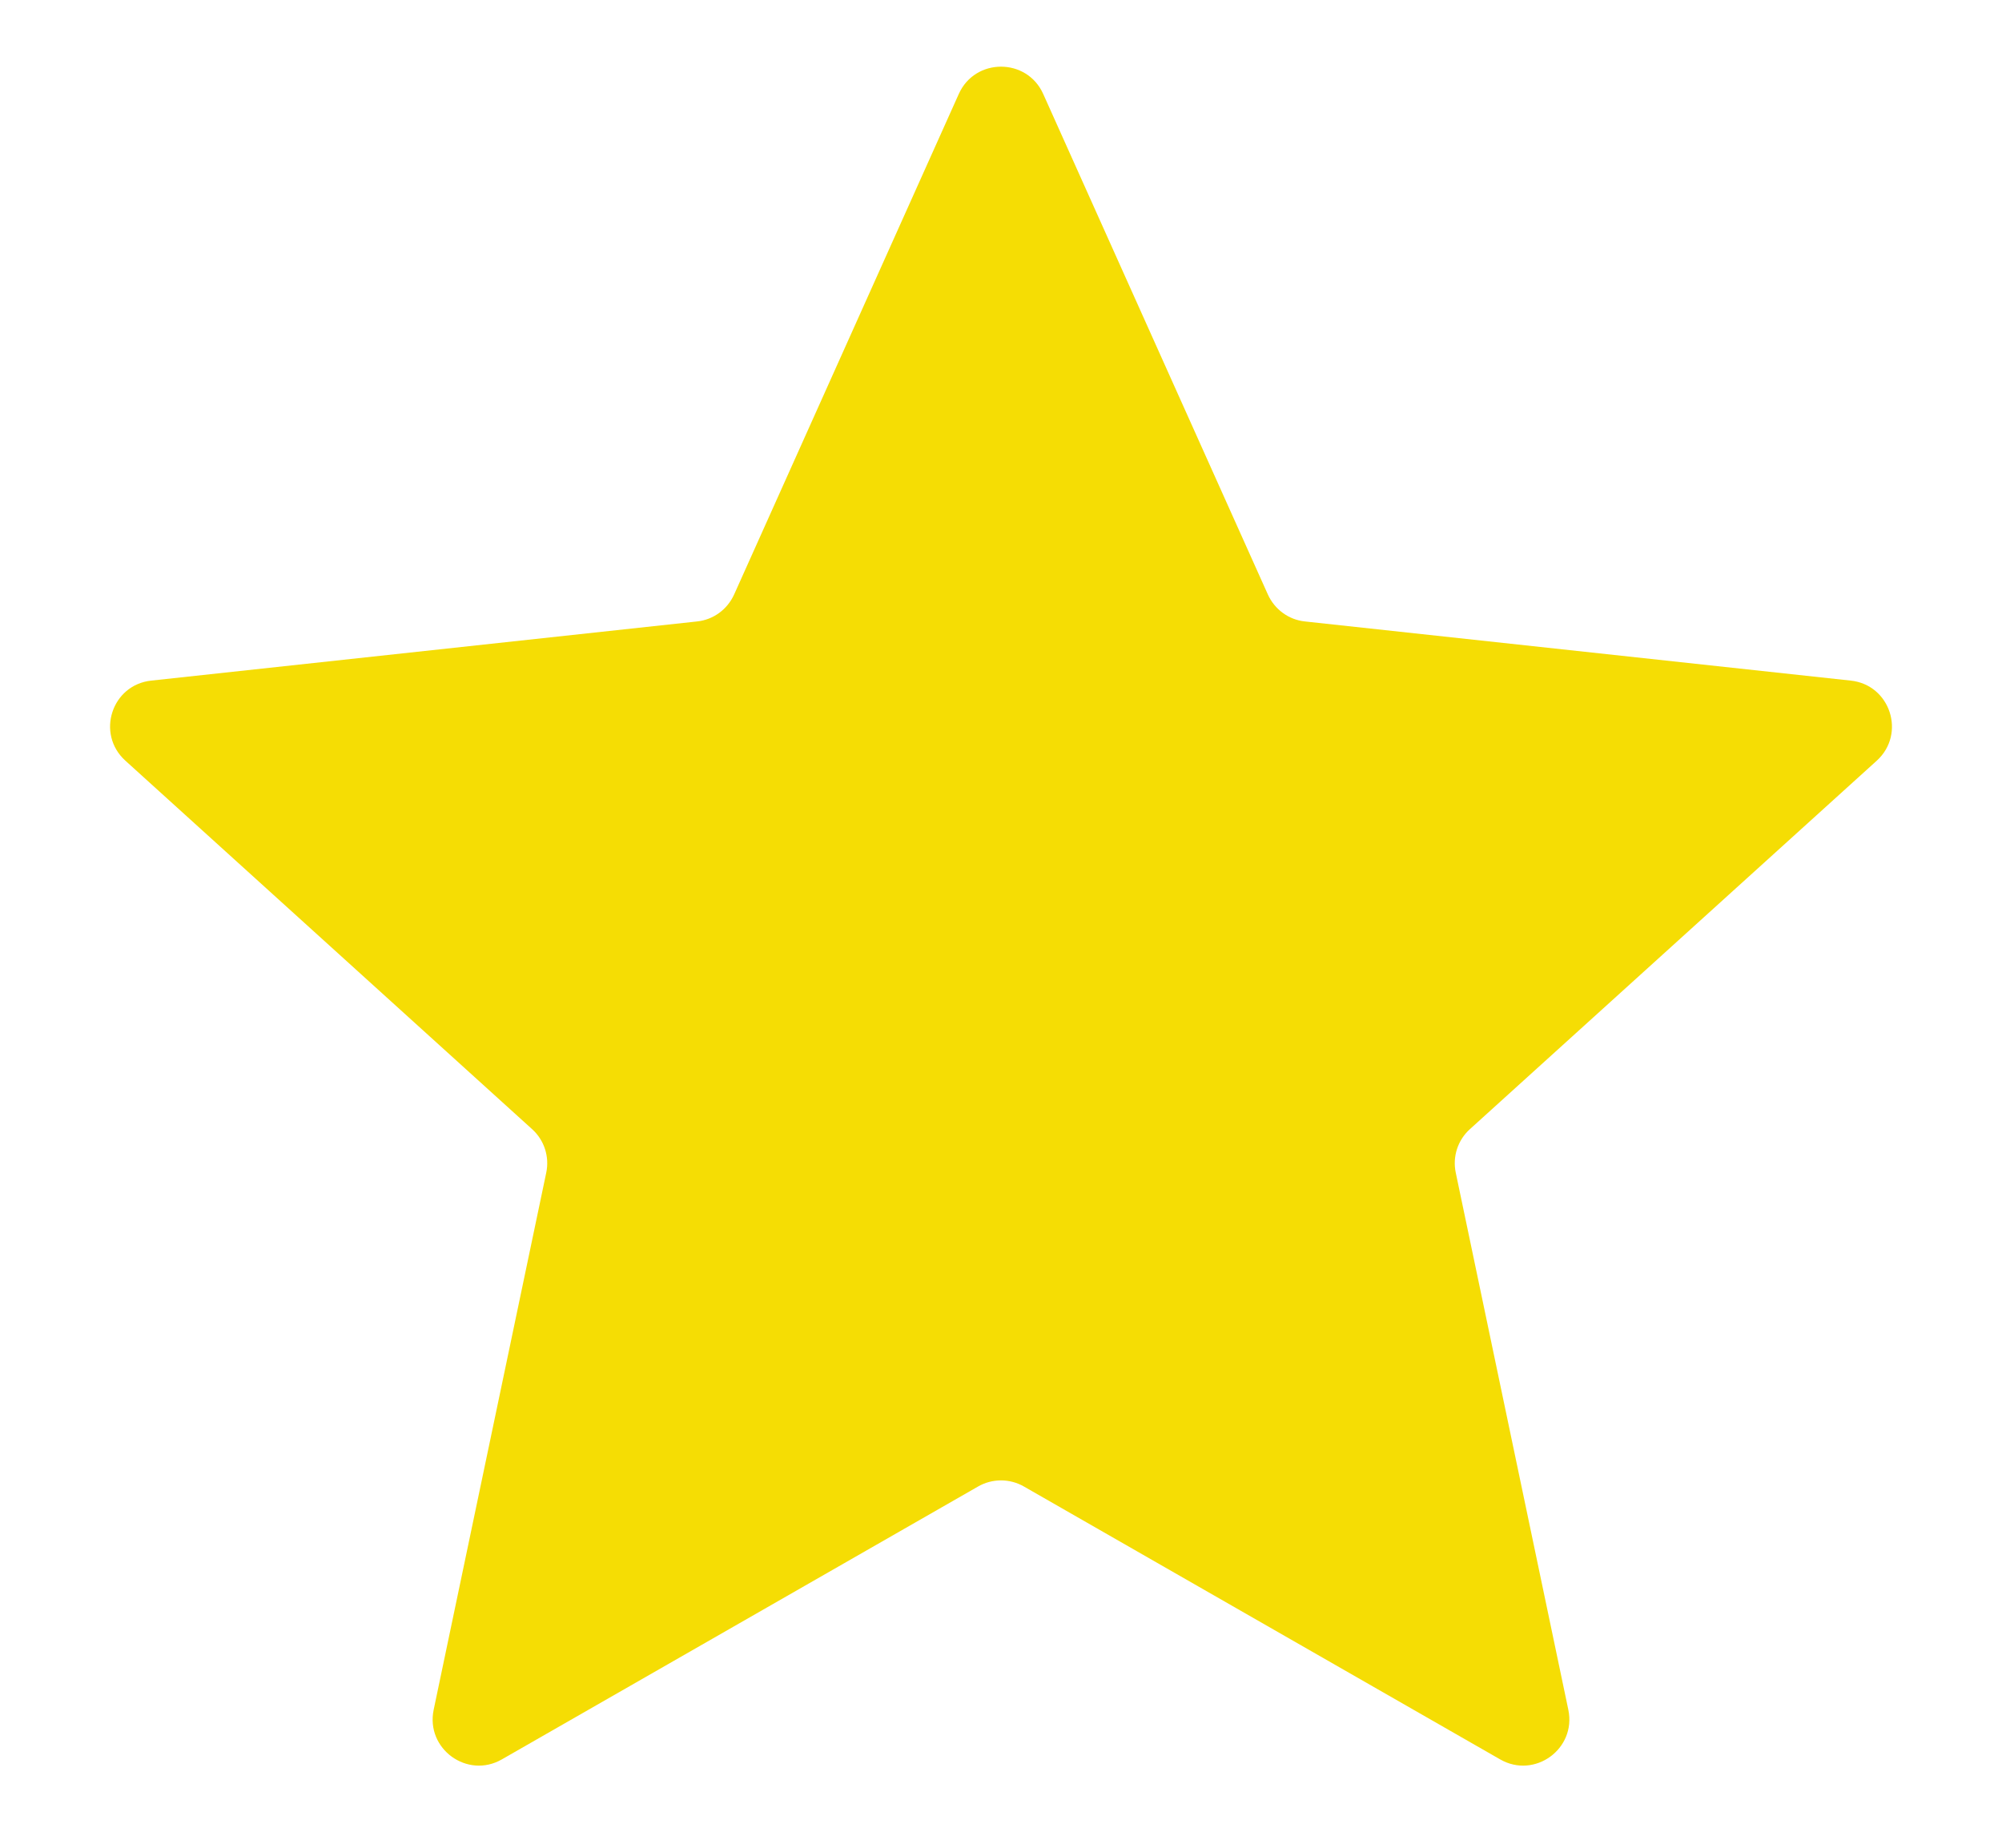 <svg width="13" height="12" viewBox="0 0 13 12" fill="none" xmlns="http://www.w3.org/2000/svg">
<path d="M6.226 0.61C6.332 0.374 6.668 0.374 6.774 0.61L8.233 3.861C8.277 3.958 8.368 4.025 8.474 4.036L12.017 4.42C12.275 4.447 12.378 4.766 12.187 4.94L9.545 7.333C9.466 7.404 9.431 7.512 9.453 7.616L10.184 11.104C10.237 11.358 9.965 11.555 9.741 11.426L6.649 9.654C6.557 9.601 6.443 9.601 6.351 9.654L3.259 11.426C3.035 11.555 2.763 11.358 2.816 11.104L3.547 7.616C3.569 7.512 3.534 7.404 3.455 7.333L0.814 4.94C0.622 4.766 0.725 4.447 0.983 4.42L4.526 4.036C4.632 4.025 4.723 3.958 4.767 3.861L6.226 0.61Z" fill="#F5DD04"/>
</svg>
